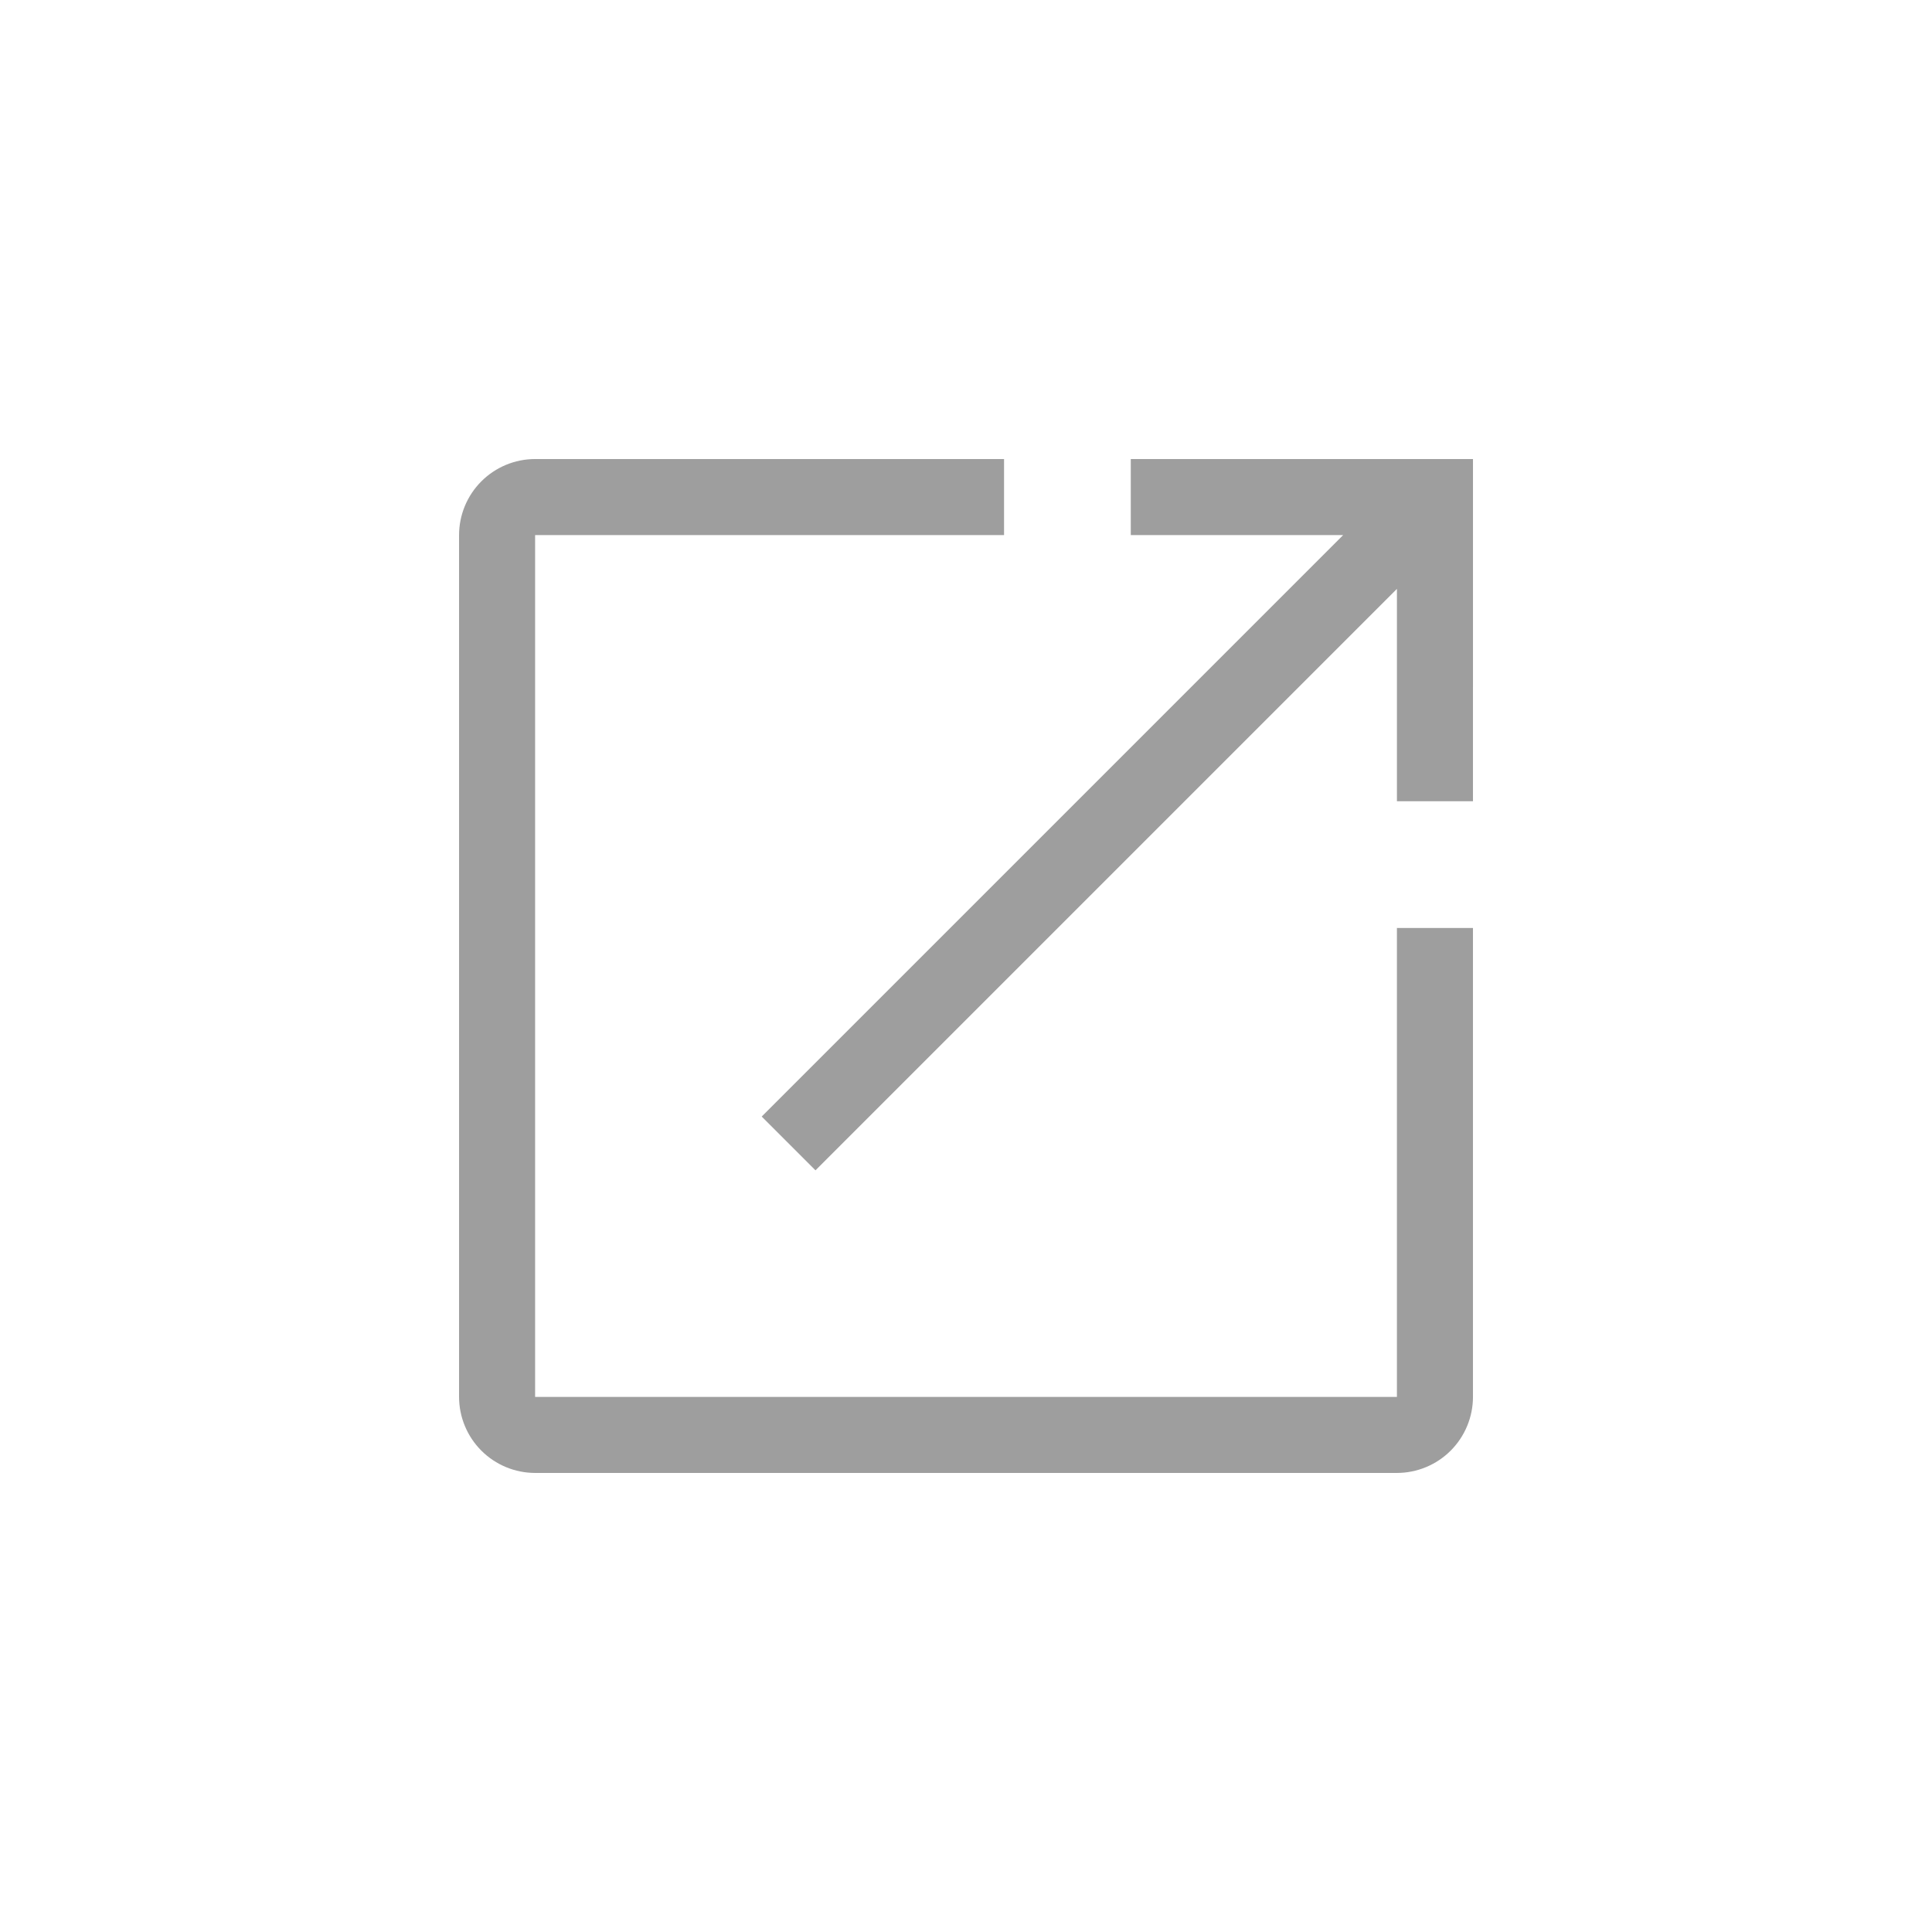 <?xml version="1.0" encoding="UTF-8"?>

<svg width="752pt" height="752pt" version="1.1" viewBox="0 0 752 752" xmlns="http://www.w3.org/2000/svg" fill="#9e9e9e">
 <path d="m543.73 361.2h29.598l0.004 182.52c-0.012 7.848-3.133 15.371-8.68 20.922-5.551 5.547-13.074 8.668-20.922 8.68h-335.45c-7.848-0.012-15.371-3.133-20.918-8.68-5.551-5.551-8.672-13.074-8.68-20.922v-335.45c0.008-7.848 3.129-15.371 8.68-20.918 5.547-5.551 13.07-8.672 20.918-8.68h182.53v29.598h-182.53v335.45h335.45zm-103.59-152.93h82.664l-226.32 226.33 20.93 20.93 226.32-226.32v82.664h29.598l0.004-133.2h-133.2z"/>
</svg>
